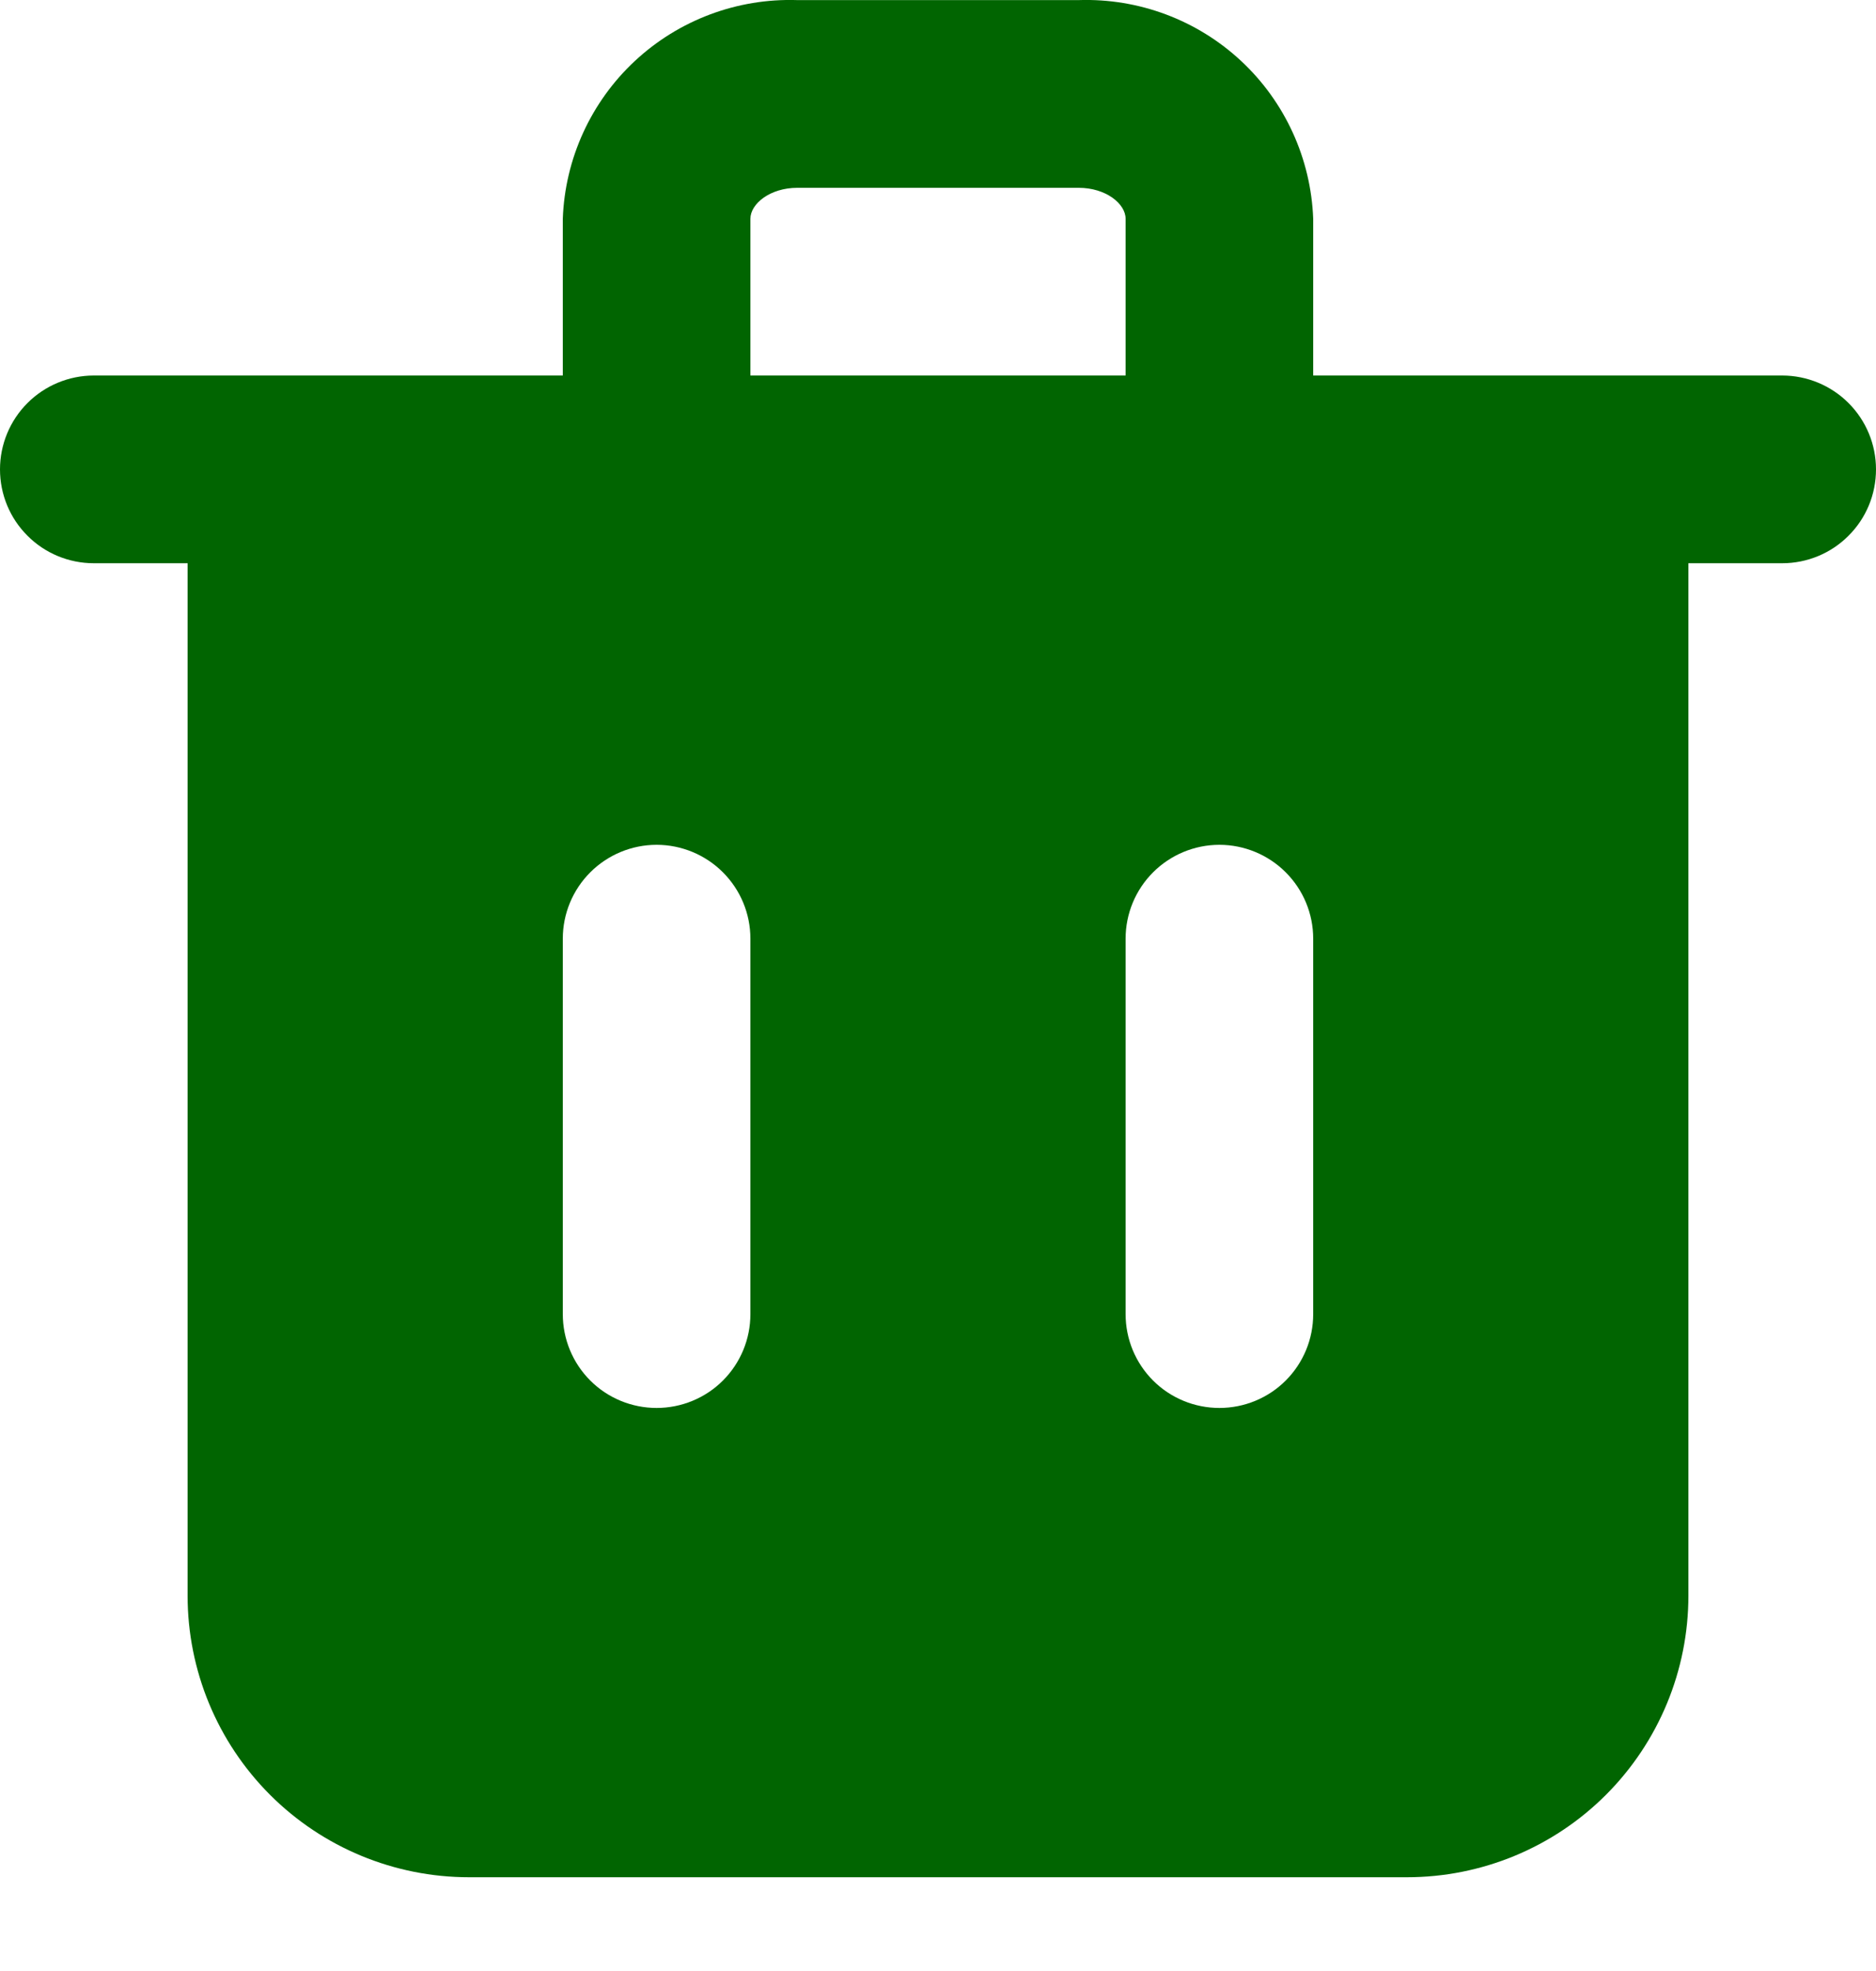 <svg width="20" height="21" viewBox="0 0 20 21" fill="none" xmlns="http://www.w3.org/2000/svg">
<path d="M19 4.001H14V2.331C13.976 1.691 13.7 1.086 13.232 0.65C12.763 0.213 12.14 -0.02 11.5 0.001H8.5C7.86 -0.02 7.237 0.213 6.768 0.65C6.3 1.086 6.023 1.691 6 2.331V4.001H1C0.735 4.001 0.48 4.107 0.293 4.294C0.105 4.482 0 4.736 0 5.001C0 5.267 0.105 5.521 0.293 5.708C0.48 5.896 0.735 6.001 1 6.001H2V17.001C2 17.797 2.316 18.56 2.879 19.123C3.441 19.685 4.204 20.001 5 20.001H15C15.796 20.001 16.559 19.685 17.121 19.123C17.684 18.56 18 17.797 18 17.001V6.001H19C19.265 6.001 19.52 5.896 19.707 5.708C19.895 5.521 20 5.267 20 5.001C20 4.736 19.895 4.482 19.707 4.294C19.52 4.107 19.265 4.001 19 4.001ZM8 14.001C8 14.267 7.895 14.521 7.707 14.709C7.52 14.896 7.265 15.001 7 15.001C6.735 15.001 6.48 14.896 6.293 14.709C6.105 14.521 6 14.267 6 14.001V10.001C6 9.736 6.105 9.482 6.293 9.294C6.48 9.107 6.735 9.001 7 9.001C7.265 9.001 7.52 9.107 7.707 9.294C7.895 9.482 8 9.736 8 10.001V14.001ZM8 2.331C8 2.171 8.21 2.001 8.5 2.001H11.5C11.79 2.001 12 2.171 12 2.331V4.001H8V2.331ZM14 14.001C14 14.267 13.895 14.521 13.707 14.709C13.52 14.896 13.265 15.001 13 15.001C12.735 15.001 12.48 14.896 12.293 14.709C12.105 14.521 12 14.267 12 14.001V10.001C12 9.736 12.105 9.482 12.293 9.294C12.48 9.107 12.735 9.001 13 9.001C13.265 9.001 13.52 9.107 13.707 9.294C13.895 9.482 14 9.736 14 10.001V14.001Z" fill="#016501"/>
</svg>

